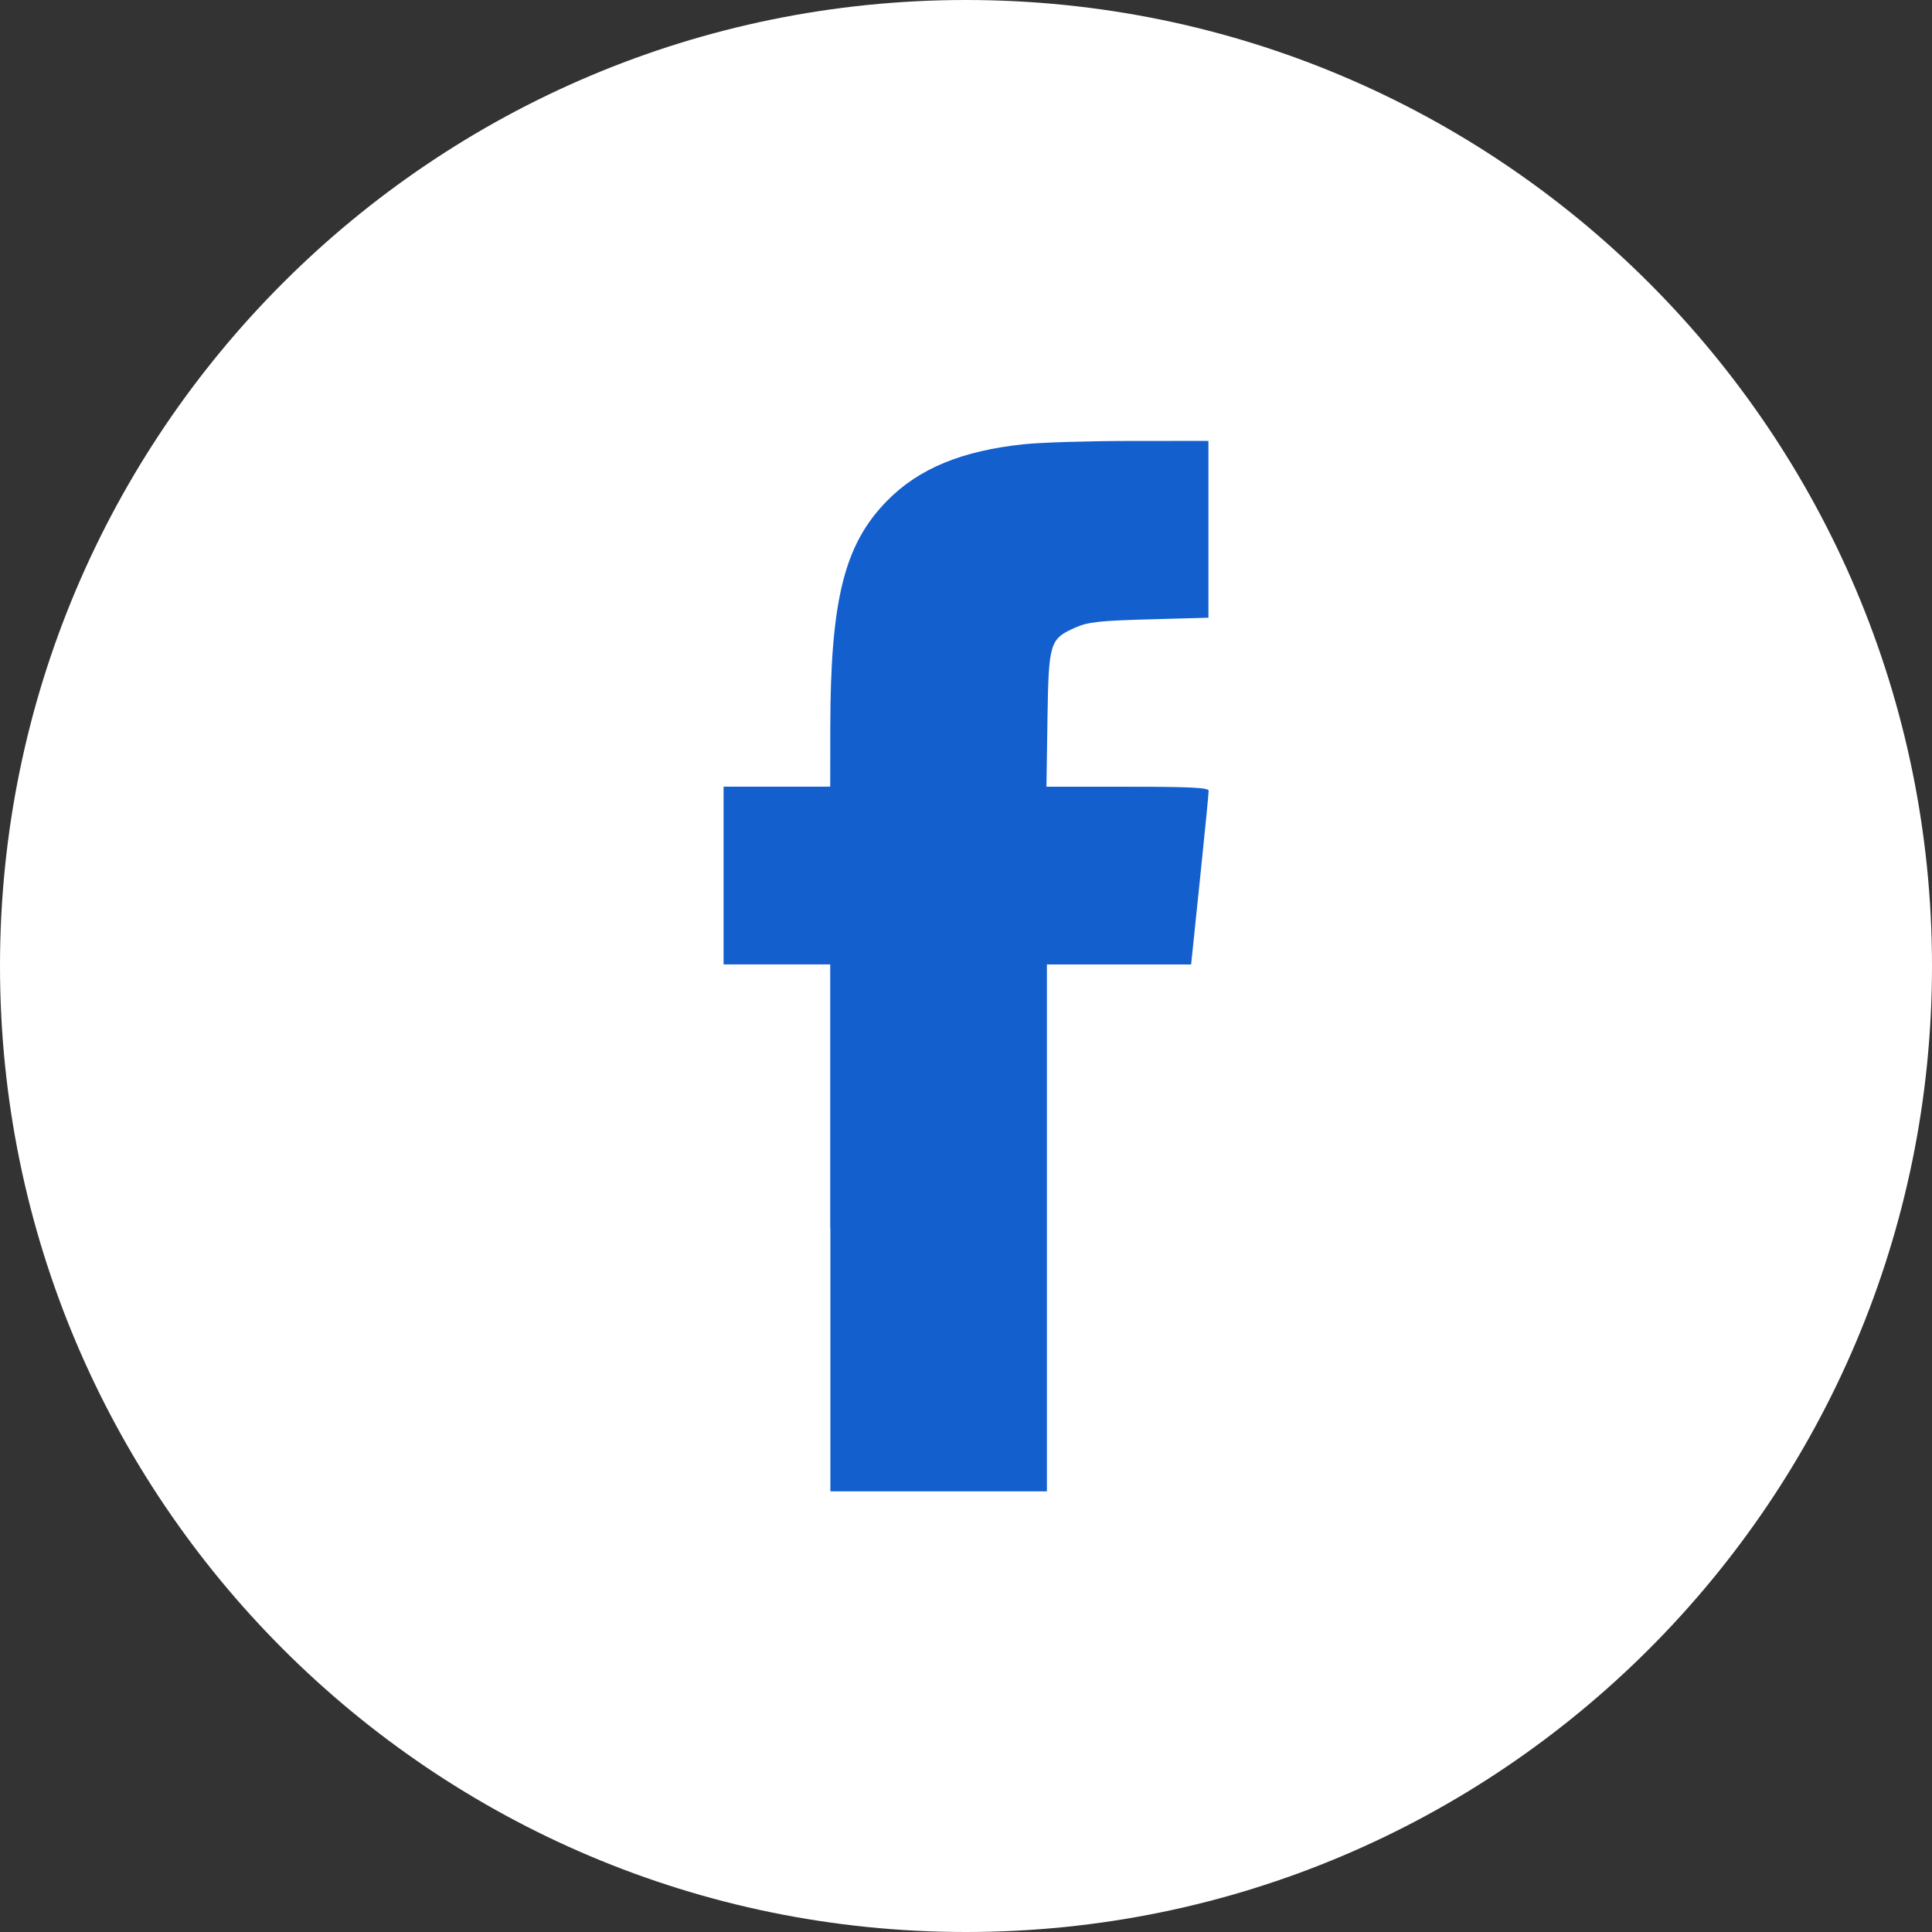 <?xml version="1.0" encoding="UTF-8" standalone="no"?>
<svg
   xmlns:dc="http://purl.org/dc/elements/1.1/"
   xmlns:cc="http://creativecommons.org/ns#"
   xmlns:rdf="http://www.w3.org/1999/02/22-rdf-syntax-ns#"
   xmlns:svg="http://www.w3.org/2000/svg"
   xmlns="http://www.w3.org/2000/svg"
   xmlns:sodipodi="http://sodipodi.sourceforge.net/DTD/sodipodi-0.dtd"
   xmlns:inkscape="http://www.inkscape.org/namespaces/inkscape"
   height="25"
   id="Layer_1"
   version="1.1"
   viewBox="0 0 25 25"
   width="25"
   xml:space="preserve"
   inkscape:version="0.91 r13725"
   sodipodi:docname="facebookSM_Icon.svg"><rect x="0" y="0" width="25" height="25" fill="#333333" stroke="none"/><defs
     id="defs7" /><sodipodi:namedview
     pagecolor="#ffffff"
     bordercolor="#666666"
     borderopacity="1"
     objecttolerance="10"
     gridtolerance="10"
     guidetolerance="10"
     inkscape:pageopacity="0"
     inkscape:pageshadow="2"
     inkscape:window-width="1920"
     inkscape:window-height="1017"
     id="namedview5"
     showgrid="false"
     inkscape:zoom="9.9628179"
     inkscape:cx="41.004309"
     inkscape:cy="30.956051"
     inkscape:window-x="-8"
     inkscape:window-y="-8"
     inkscape:window-maximized="1"
     inkscape:current-layer="Layer_1" /><path
     d="M 12.5,25 C 5.597,25 0,19.403 0,12.5 0,5.596 5.597,0 12.5,0 19.403,0 25,5.596 25,12.5 25,19.403 19.403,25 12.5,25 Z"
     style="clip-rule:evenodd;fill:#ffffff;fill-rule:evenodd"
     id="path3"
     inkscape:connector-curvature="0"
     sodipodi:nodetypes="sssss" /><path
     style="color:#000000;clip-rule:nonzero;display:inline;overflow:visible;visibility:visible;opacity:1;isolation:auto;mix-blend-mode:normal;color-interpolation:sRGB;color-interpolation-filters:linearRGB;solid-color:#000000;solid-opacity:1;fill:#135fce;fill-opacity:1;fill-rule:nonzero;stroke:none;stroke-width:1;stroke-linecap:butt;stroke-linejoin:miter;stroke-miterlimit:4;stroke-dasharray:none;stroke-dashoffset:0;stroke-opacity:1;color-rendering:auto;image-rendering:auto;shape-rendering:auto;text-rendering:auto;enable-background:accumulate"
     d="m 10.743,15.888 0,-3.409 -0.69,0 -0.69,0 0,-1.15 0,-1.15 0.69,0 0.69,0 0.001,-0.763 c 0.002,-1.658 0.182,-2.375 0.736,-2.937 0.41,-0.417 0.968,-0.647 1.773,-0.731 0.219,-0.023 0.844,-0.042 1.391,-0.042 l 0.993,-6.99e-4 0,1.144 0,1.144 -0.765,0.021 c -0.65,0.018 -0.794,0.034 -0.958,0.107 -0.331,0.146 -0.345,0.192 -0.36,1.189 l -0.013,0.87 1.049,0 c 0.81,0 1.049,0.012 1.05,0.052 5e-4,0.029 -0.05,0.546 -0.113,1.15 l -0.114,1.098 -0.933,0 -0.933,0 0,3.409 0,3.409 -1.401,0 -1.401,0 0,-3.409 z"
     id="path4137"
     inkscape:connector-curvature="0" /></svg>